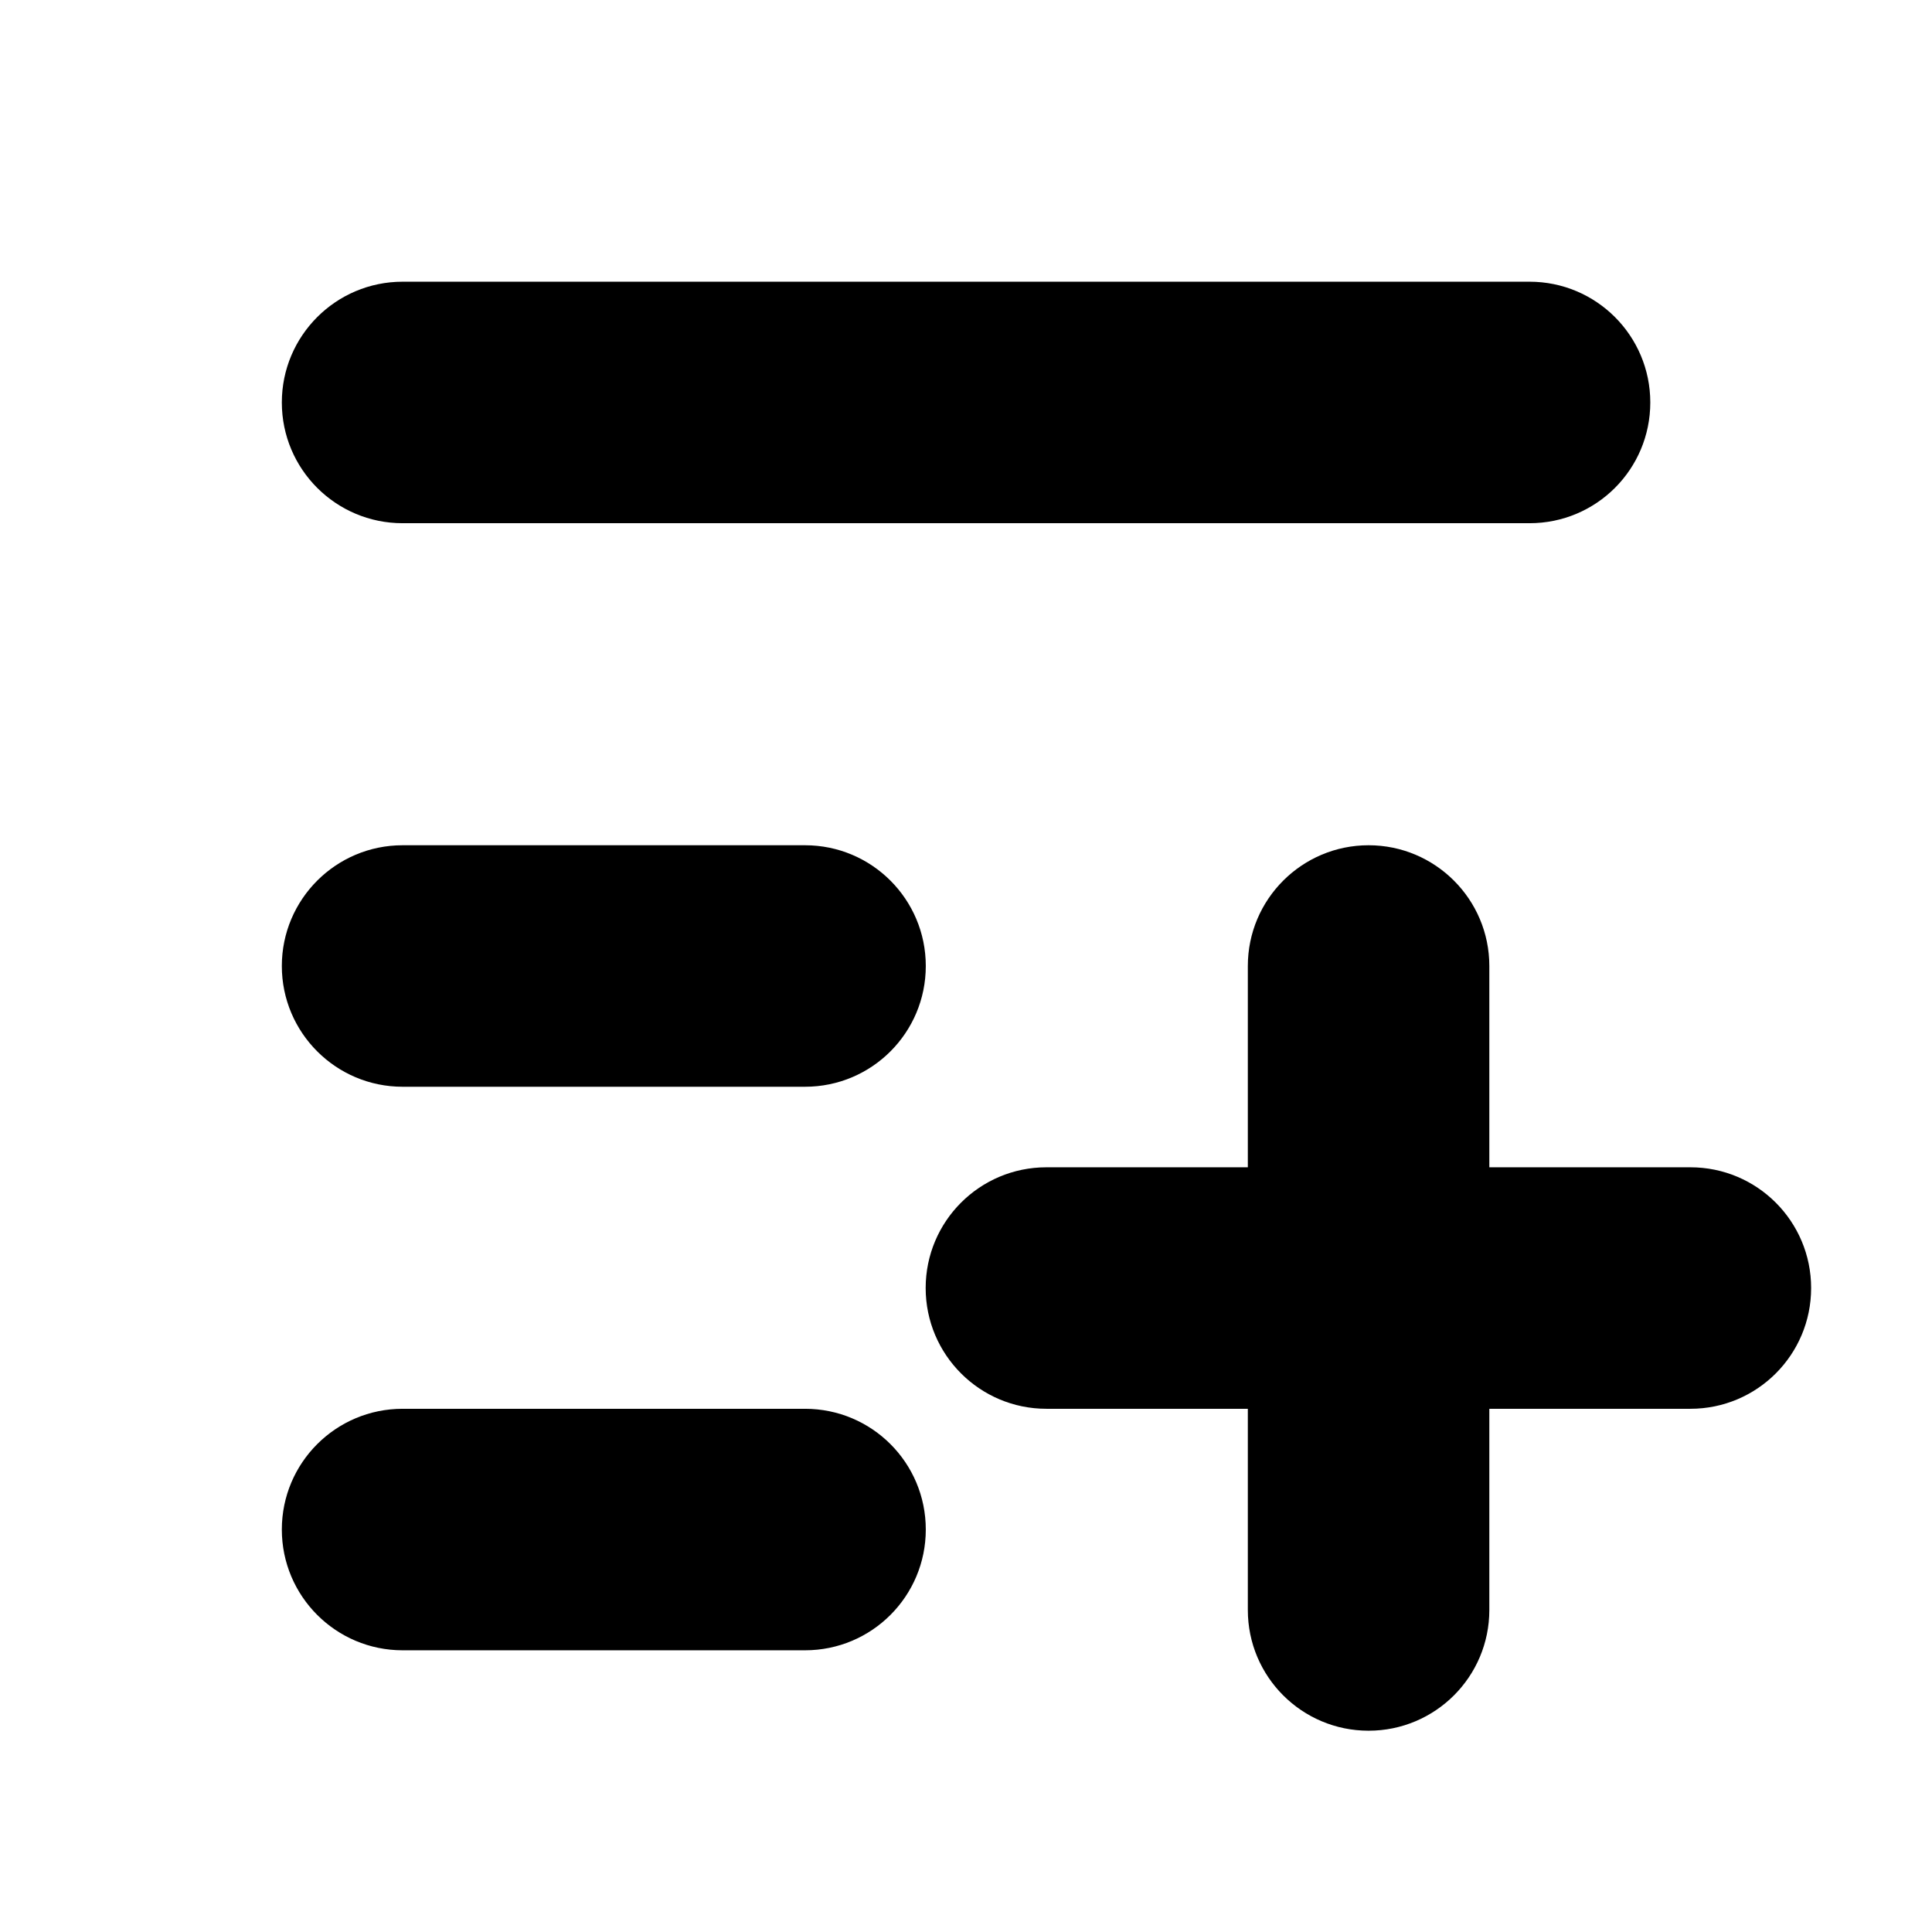 <svg xmlns="http://www.w3.org/2000/svg" width="16" height="16" viewBox="0 0 16 16"><path fill-rule="evenodd" d="M2.334 3.333C2.334 2.781 2.782 2.333 3.334 2.333H12.667C13.22 2.333 13.667 2.781 13.667 3.333C13.667 3.886 13.22 4.333 12.667 4.333H3.334C2.782 4.333 2.334 3.886 2.334 3.333ZM2.334 8C2.334 7.448 2.782 7 3.334 7H6.667C7.22 7 7.667 7.448 7.667 8C7.667 8.552 7.22 9 6.667 9H3.334C2.782 9 2.334 8.552 2.334 8ZM3.334 11.667C2.782 11.667 2.334 12.114 2.334 12.667C2.334 13.219 2.782 13.667 3.334 13.667H6.667C7.22 13.667 7.667 13.219 7.667 12.667C7.667 12.114 7.22 11.667 6.667 11.667H3.334ZM11.334 14.333C10.782 14.333 10.334 13.886 10.334 13.333V11.667L8.666 11.667C8.114 11.667 7.666 11.219 7.666 10.667C7.666 10.114 8.114 9.667 8.666 9.667L10.334 9.667V8C10.334 7.448 10.782 7 11.334 7C11.886 7 12.334 7.448 12.334 8V9.667L13.999 9.667C14.552 9.667 14.999 10.115 14.999 10.667C14.999 11.219 14.552 11.667 13.999 11.667L12.334 11.667V13.333C12.334 13.886 11.886 14.333 11.334 14.333Z" clip-rule="evenodd"/></svg>